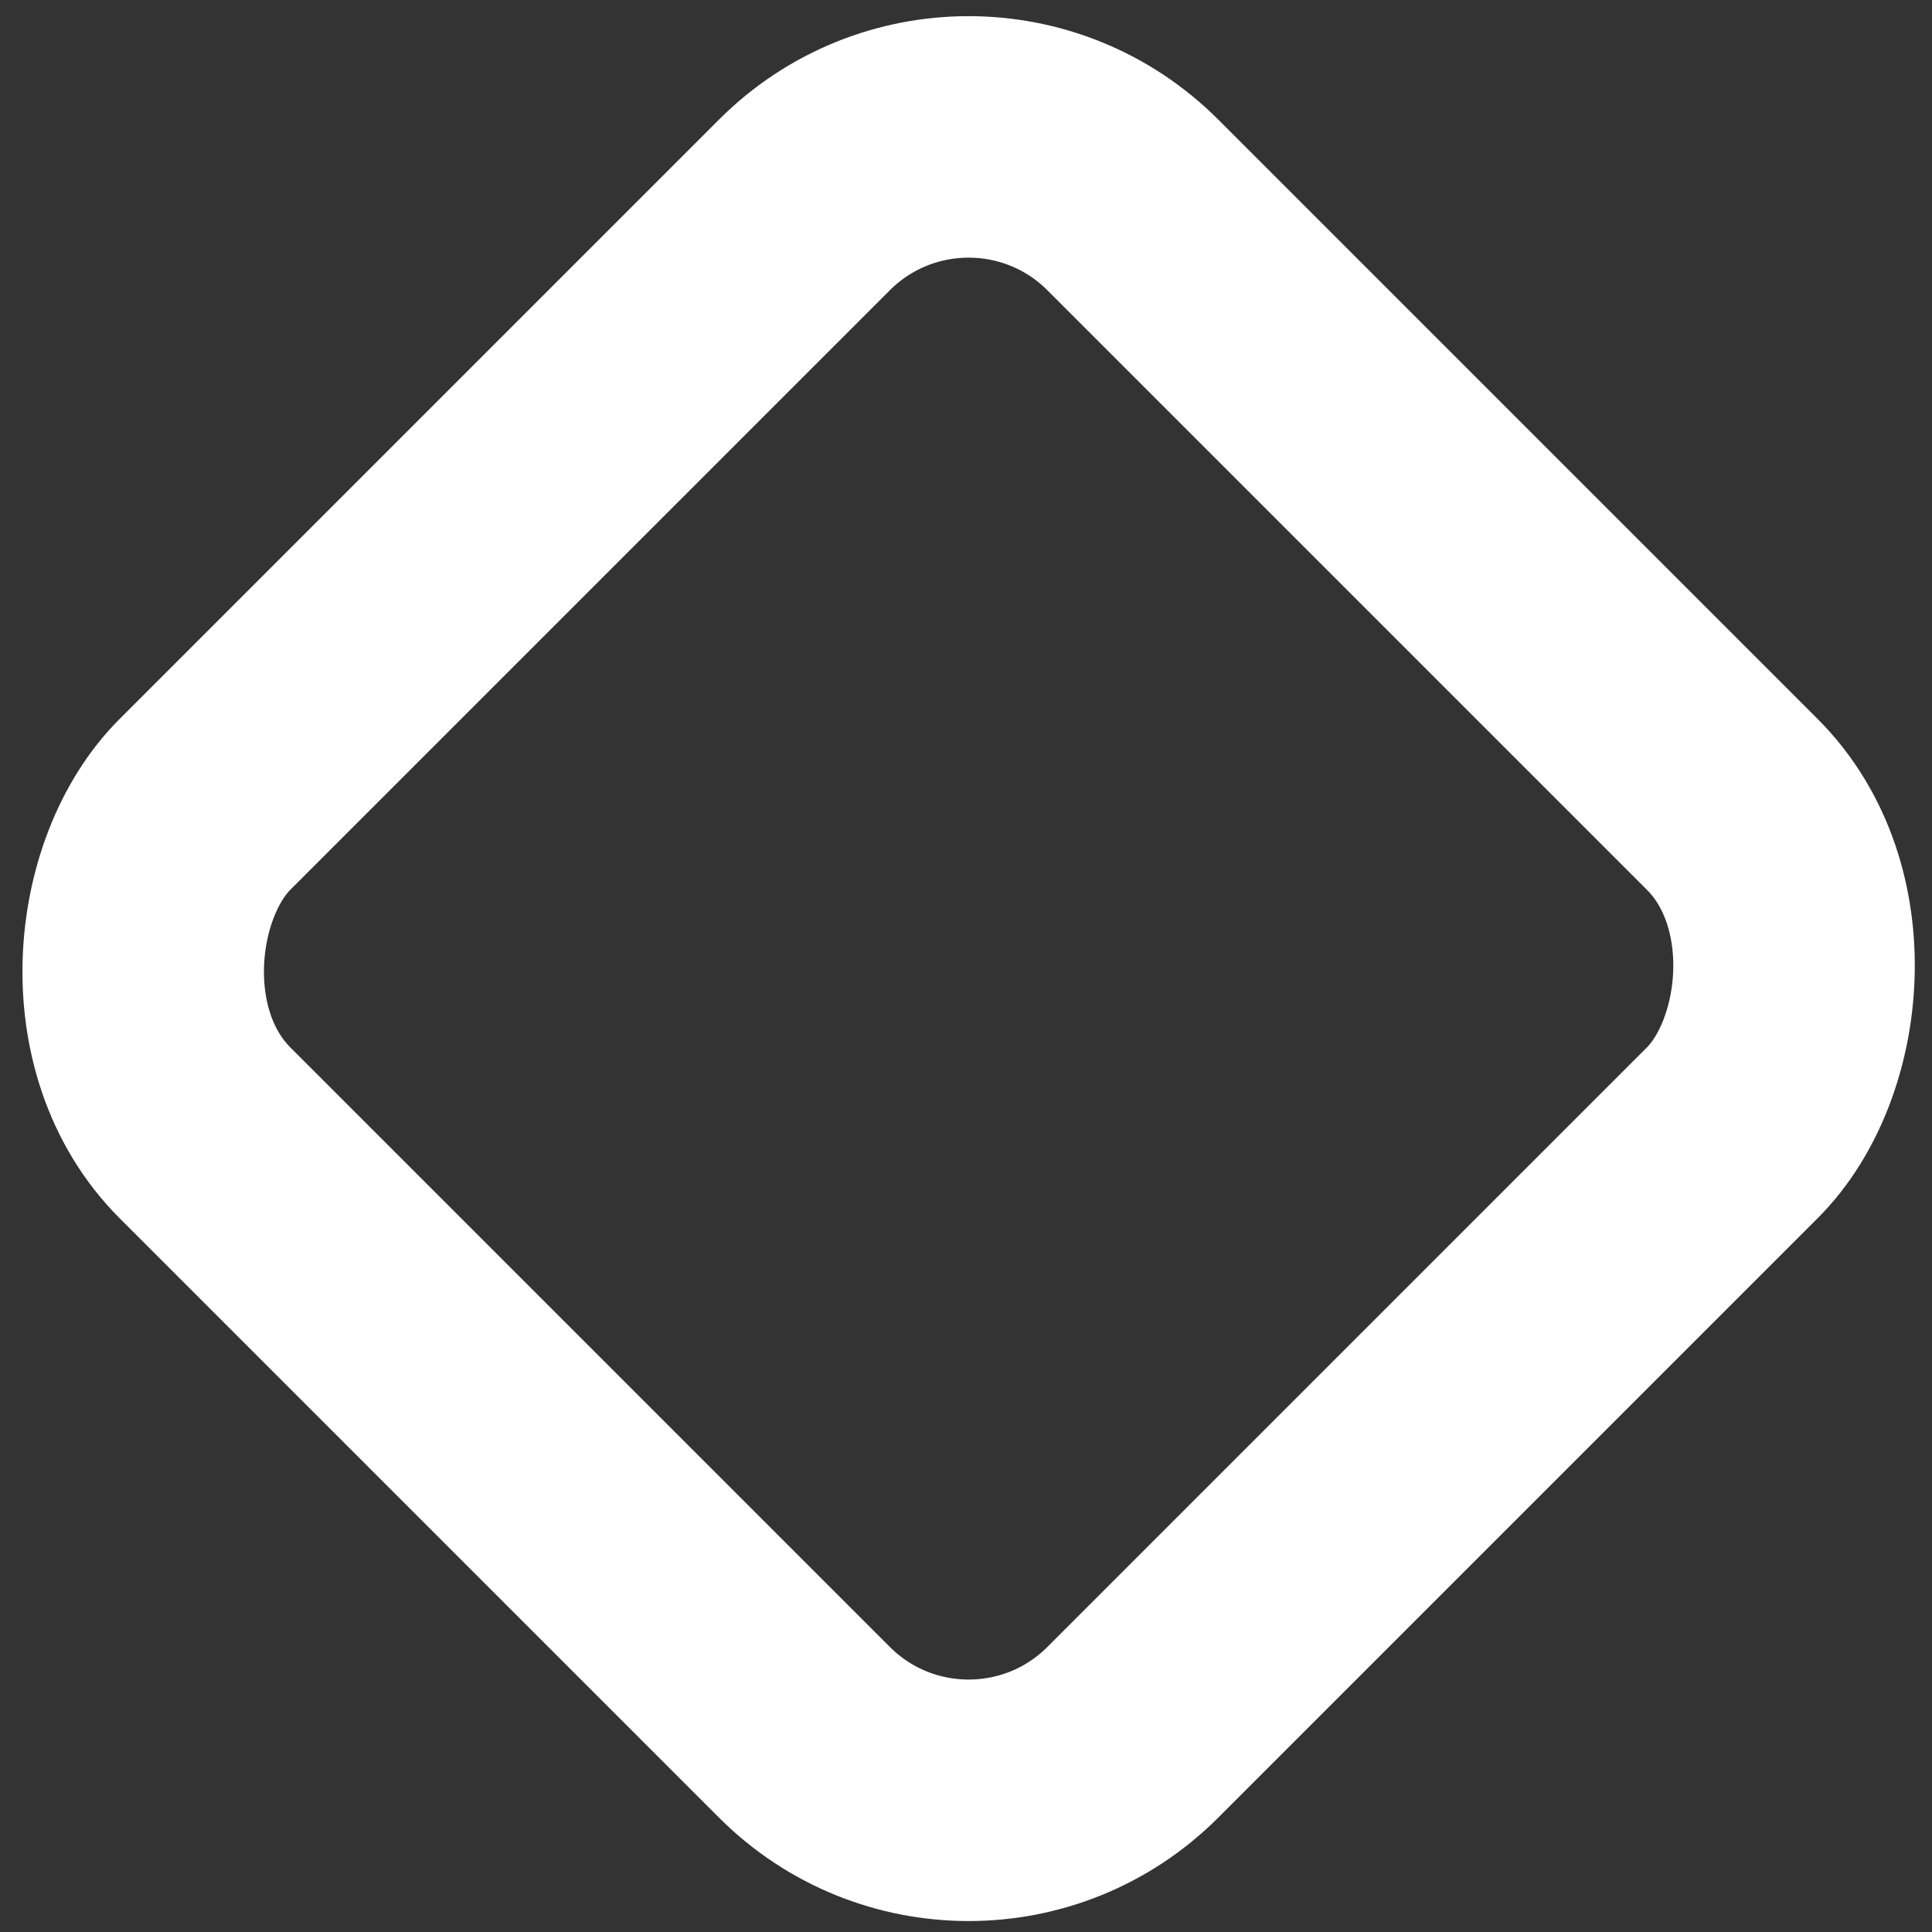 <svg width="104" height="104" viewBox="0 0 104 104" fill="none" xmlns="http://www.w3.org/2000/svg">
<rect x="0" y="0" width="104" height="104" fill="#333333" stroke="none"/>
<rect x="52.141" y="2.192" width="70.637" height="70.637" rx="12.5" transform="rotate(45 52.141 2.192)" stroke="white" stroke-width="13"/>
</svg>
